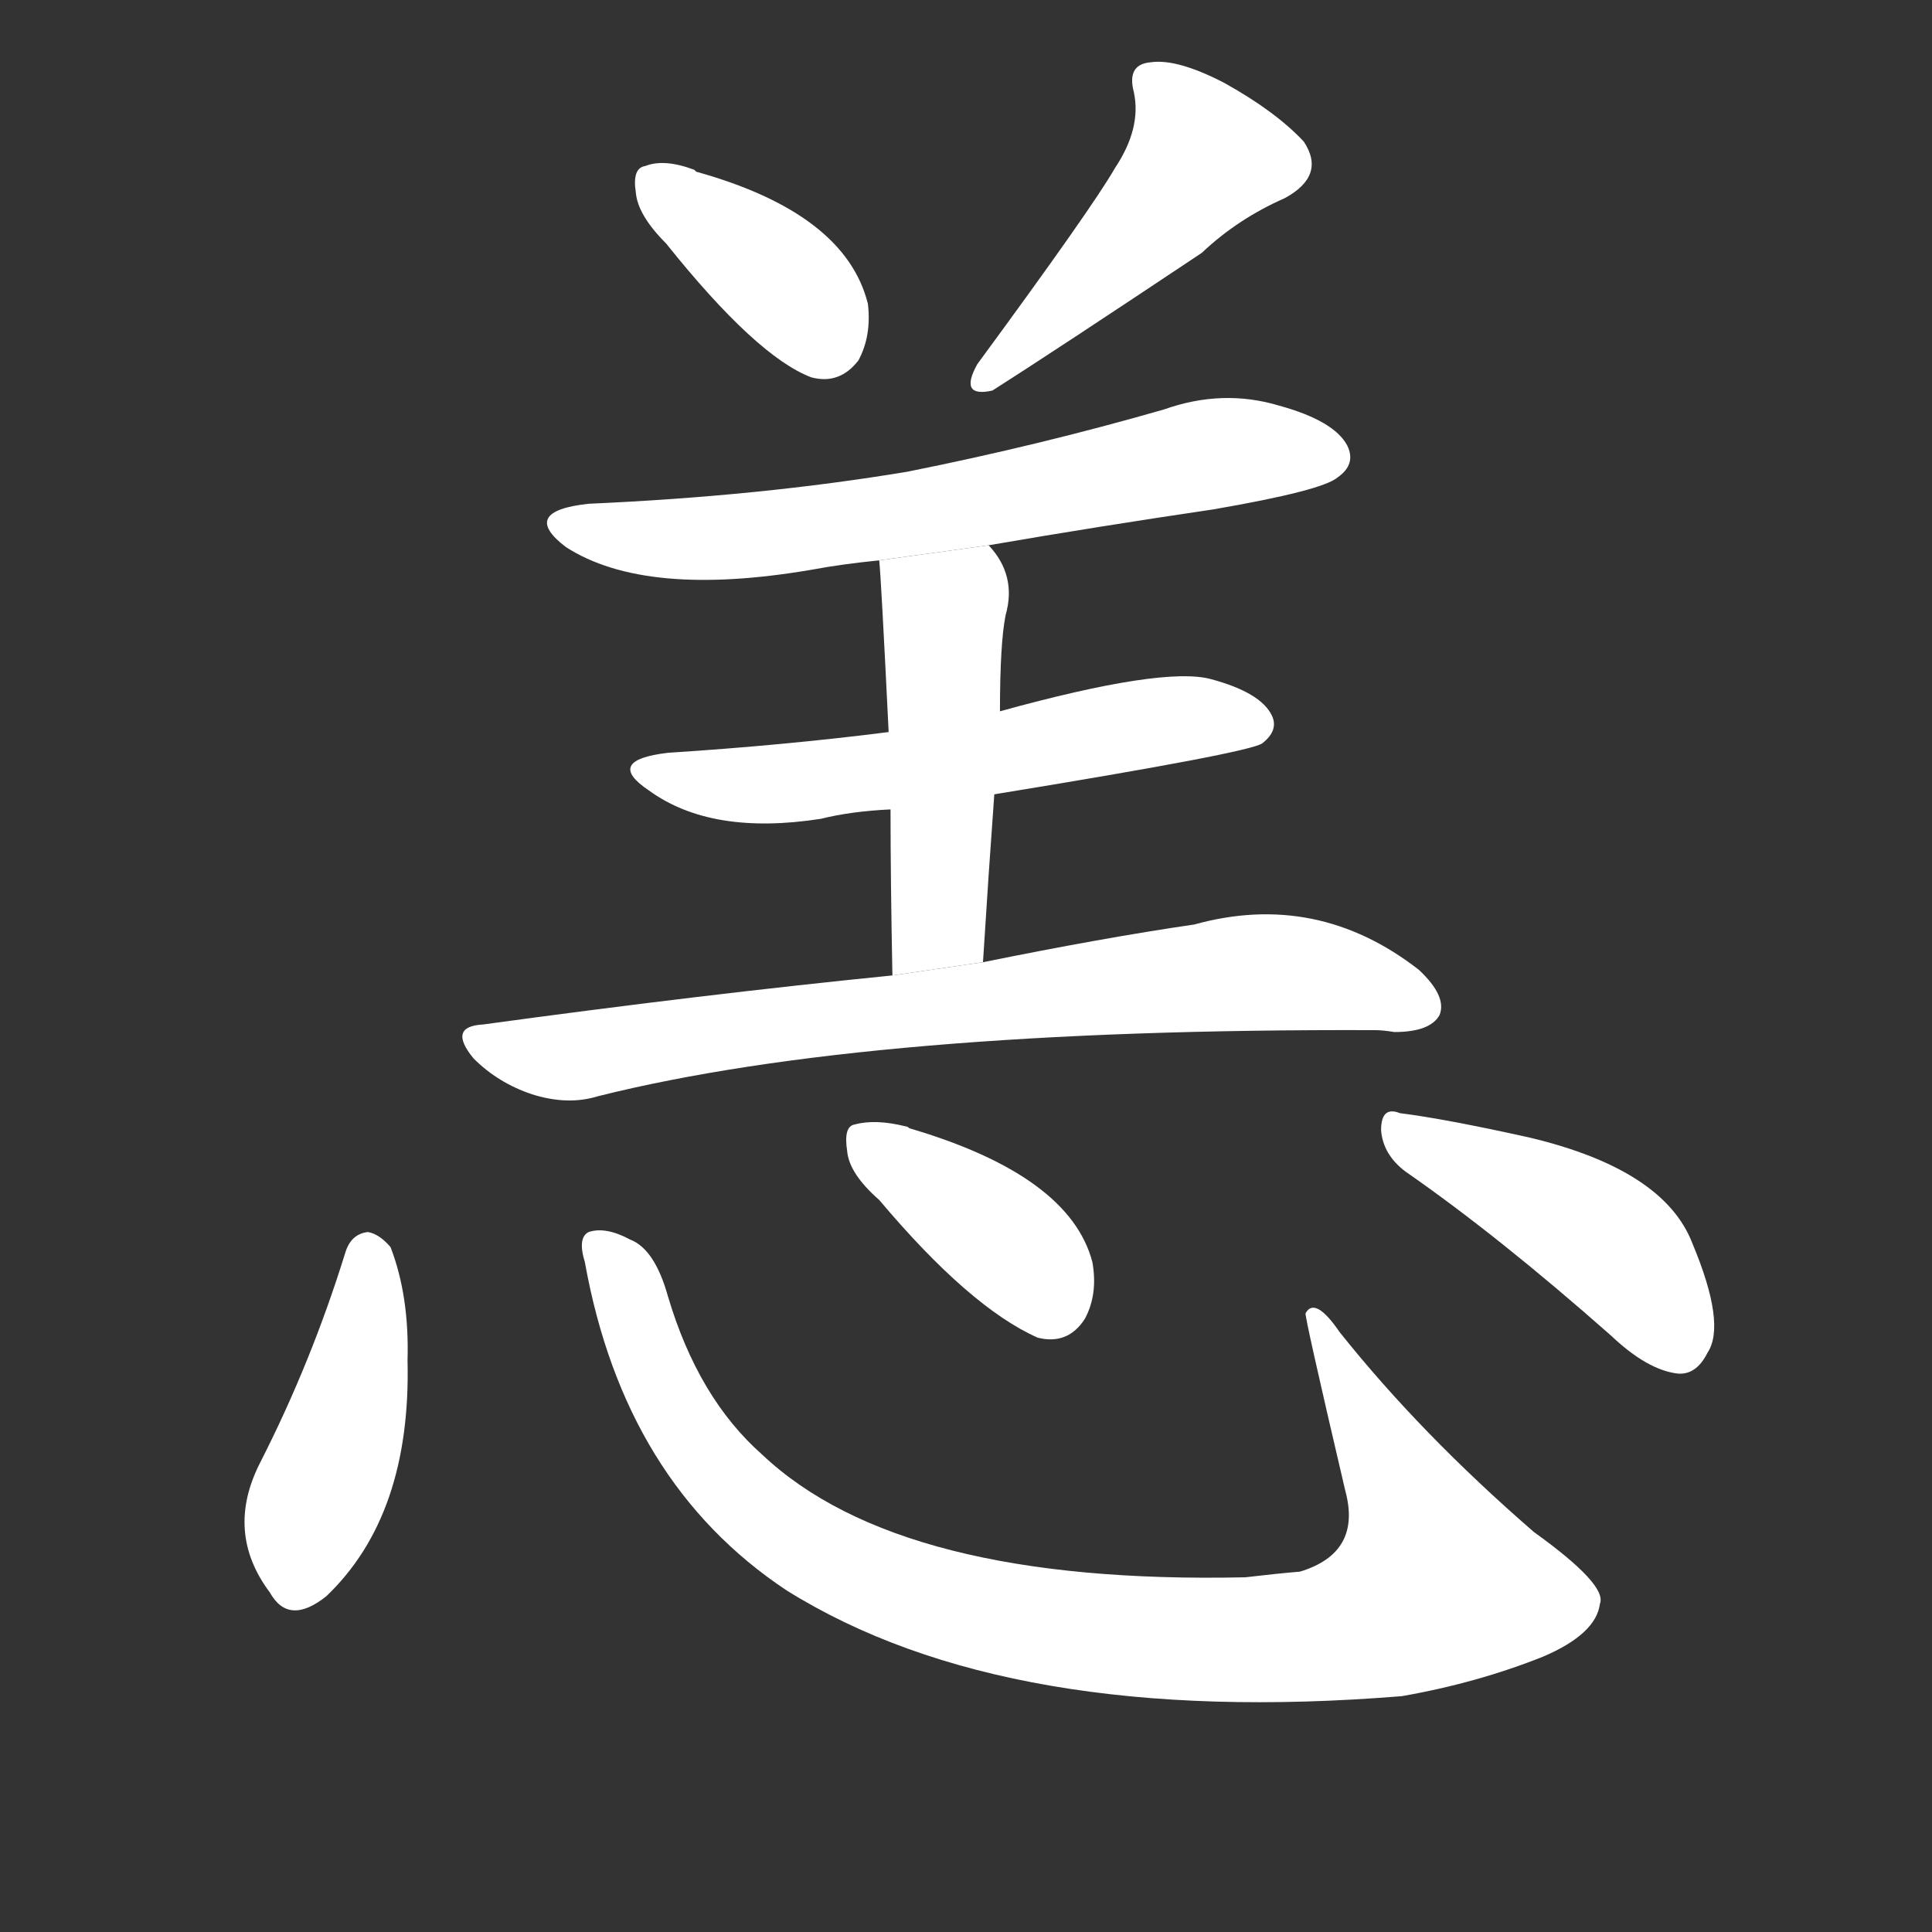 <!-- u6059_yang4_illness_sickness_indisposition -->
<!-- 6059 -->
<!-- 6059 -->
<!-- 6059 -->
<svg viewBox="0 0 1024 1024">
  <rect x="0" y="0" width="1024" height="1024" fill="#333333" stroke="none"/>
  <g transform="scale(1, -1) translate(0, -900)">
    <path fill="#FFFFFF" d="M 353 771 Q 401 711 430 700 Q 445 696 455 709 Q 462 722 460 739 Q 448 787 369 809 L 368 810 Q 352 816 342 812 Q 335 811 337 798 Q 338 786 353 771 Z"></path>
    <path fill="#FFFFFF" d="M 591 811 Q 579 790 518 707 Q 508 689 526 693 Q 559 714 637 766 Q 656 784 681 795 Q 703 807 691 825 Q 676 841 649 856 Q 624 869 610 867 Q 597 866 601 851 Q 605 832 591 811 Z"></path>
    <path fill="#FFFFFF" d="M 524 611 Q 582 621 643 630 Q 701 640 709 647 Q 719 654 714 664 Q 707 677 678 685 Q 648 694 617 683 Q 551 664 481 650 Q 403 637 312 633 Q 275 629 300 610 Q 342 583 430 598 Q 446 601 466 603 L 524 611 Z"></path>
    <path fill="#FFFFFF" d="M 527 479 Q 662 501 669 506 Q 678 513 674 521 Q 668 533 642 540 Q 617 547 530 523 L 471 512 Q 416 505 354 501 Q 320 497 344 481 Q 377 457 435 466 Q 451 470 472 471 L 527 479 Z"></path>
    <path fill="#FFFFFF" d="M 521 390 Q 524 438 527 479 L 530 523 Q 530 559 533 574 Q 539 595 524 611 L 466 603 Q 467 594 471 512 L 472 471 Q 472 434 473 383 L 521 390 Z"></path>
    <path fill="#FFFFFF" d="M 473 383 Q 373 373 256 357 Q 237 356 251 339 Q 264 326 282 320 Q 301 314 317 319 Q 461 355 729 354 Q 733 354 739 353 Q 758 353 763 362 Q 767 372 752 386 Q 698 428 633 410 Q 585 403 521 390 L 473 383 Z"></path>
    <path fill="#FFFFFF" d="M 183 236 Q 165 178 138 125 Q 119 88 143 56 Q 153 38 173 54 Q 218 97 216 179 Q 217 213 207 239 Q 201 246 195 247 Q 186 246 183 236 Z"></path>
    <path fill="#FFFFFF" d="M 310 231 Q 331 114 417 57 Q 534 -16 743 1 Q 783 8 818 22 Q 846 34 848 50 Q 852 60 813 88 Q 753 140 710 194 Q 697 213 692 204 Q 691 204 713 110 Q 722 77 689 67 Q 677 66 660 64 Q 477 60 404 129 Q 370 159 354 213 Q 347 238 334 243 Q 321 250 312 247 Q 306 244 310 231 Z"></path>
    <path fill="#FFFFFF" d="M 466 264 Q 514 207 550 191 Q 566 187 575 201 Q 582 214 579 231 Q 567 277 482 302 Q 481 303 480 303 Q 464 307 453 304 Q 447 303 449 290 Q 450 278 466 264 Z"></path>
    <path fill="#FFFFFF" d="M 745 279 Q 794 245 854 192 Q 873 174 889 172 Q 899 171 905 183 Q 915 198 897 241 Q 882 280 811 297 Q 766 307 742 310 Q 732 314 732 301 Q 733 288 745 279 Z"></path>
  </g>
</svg>
